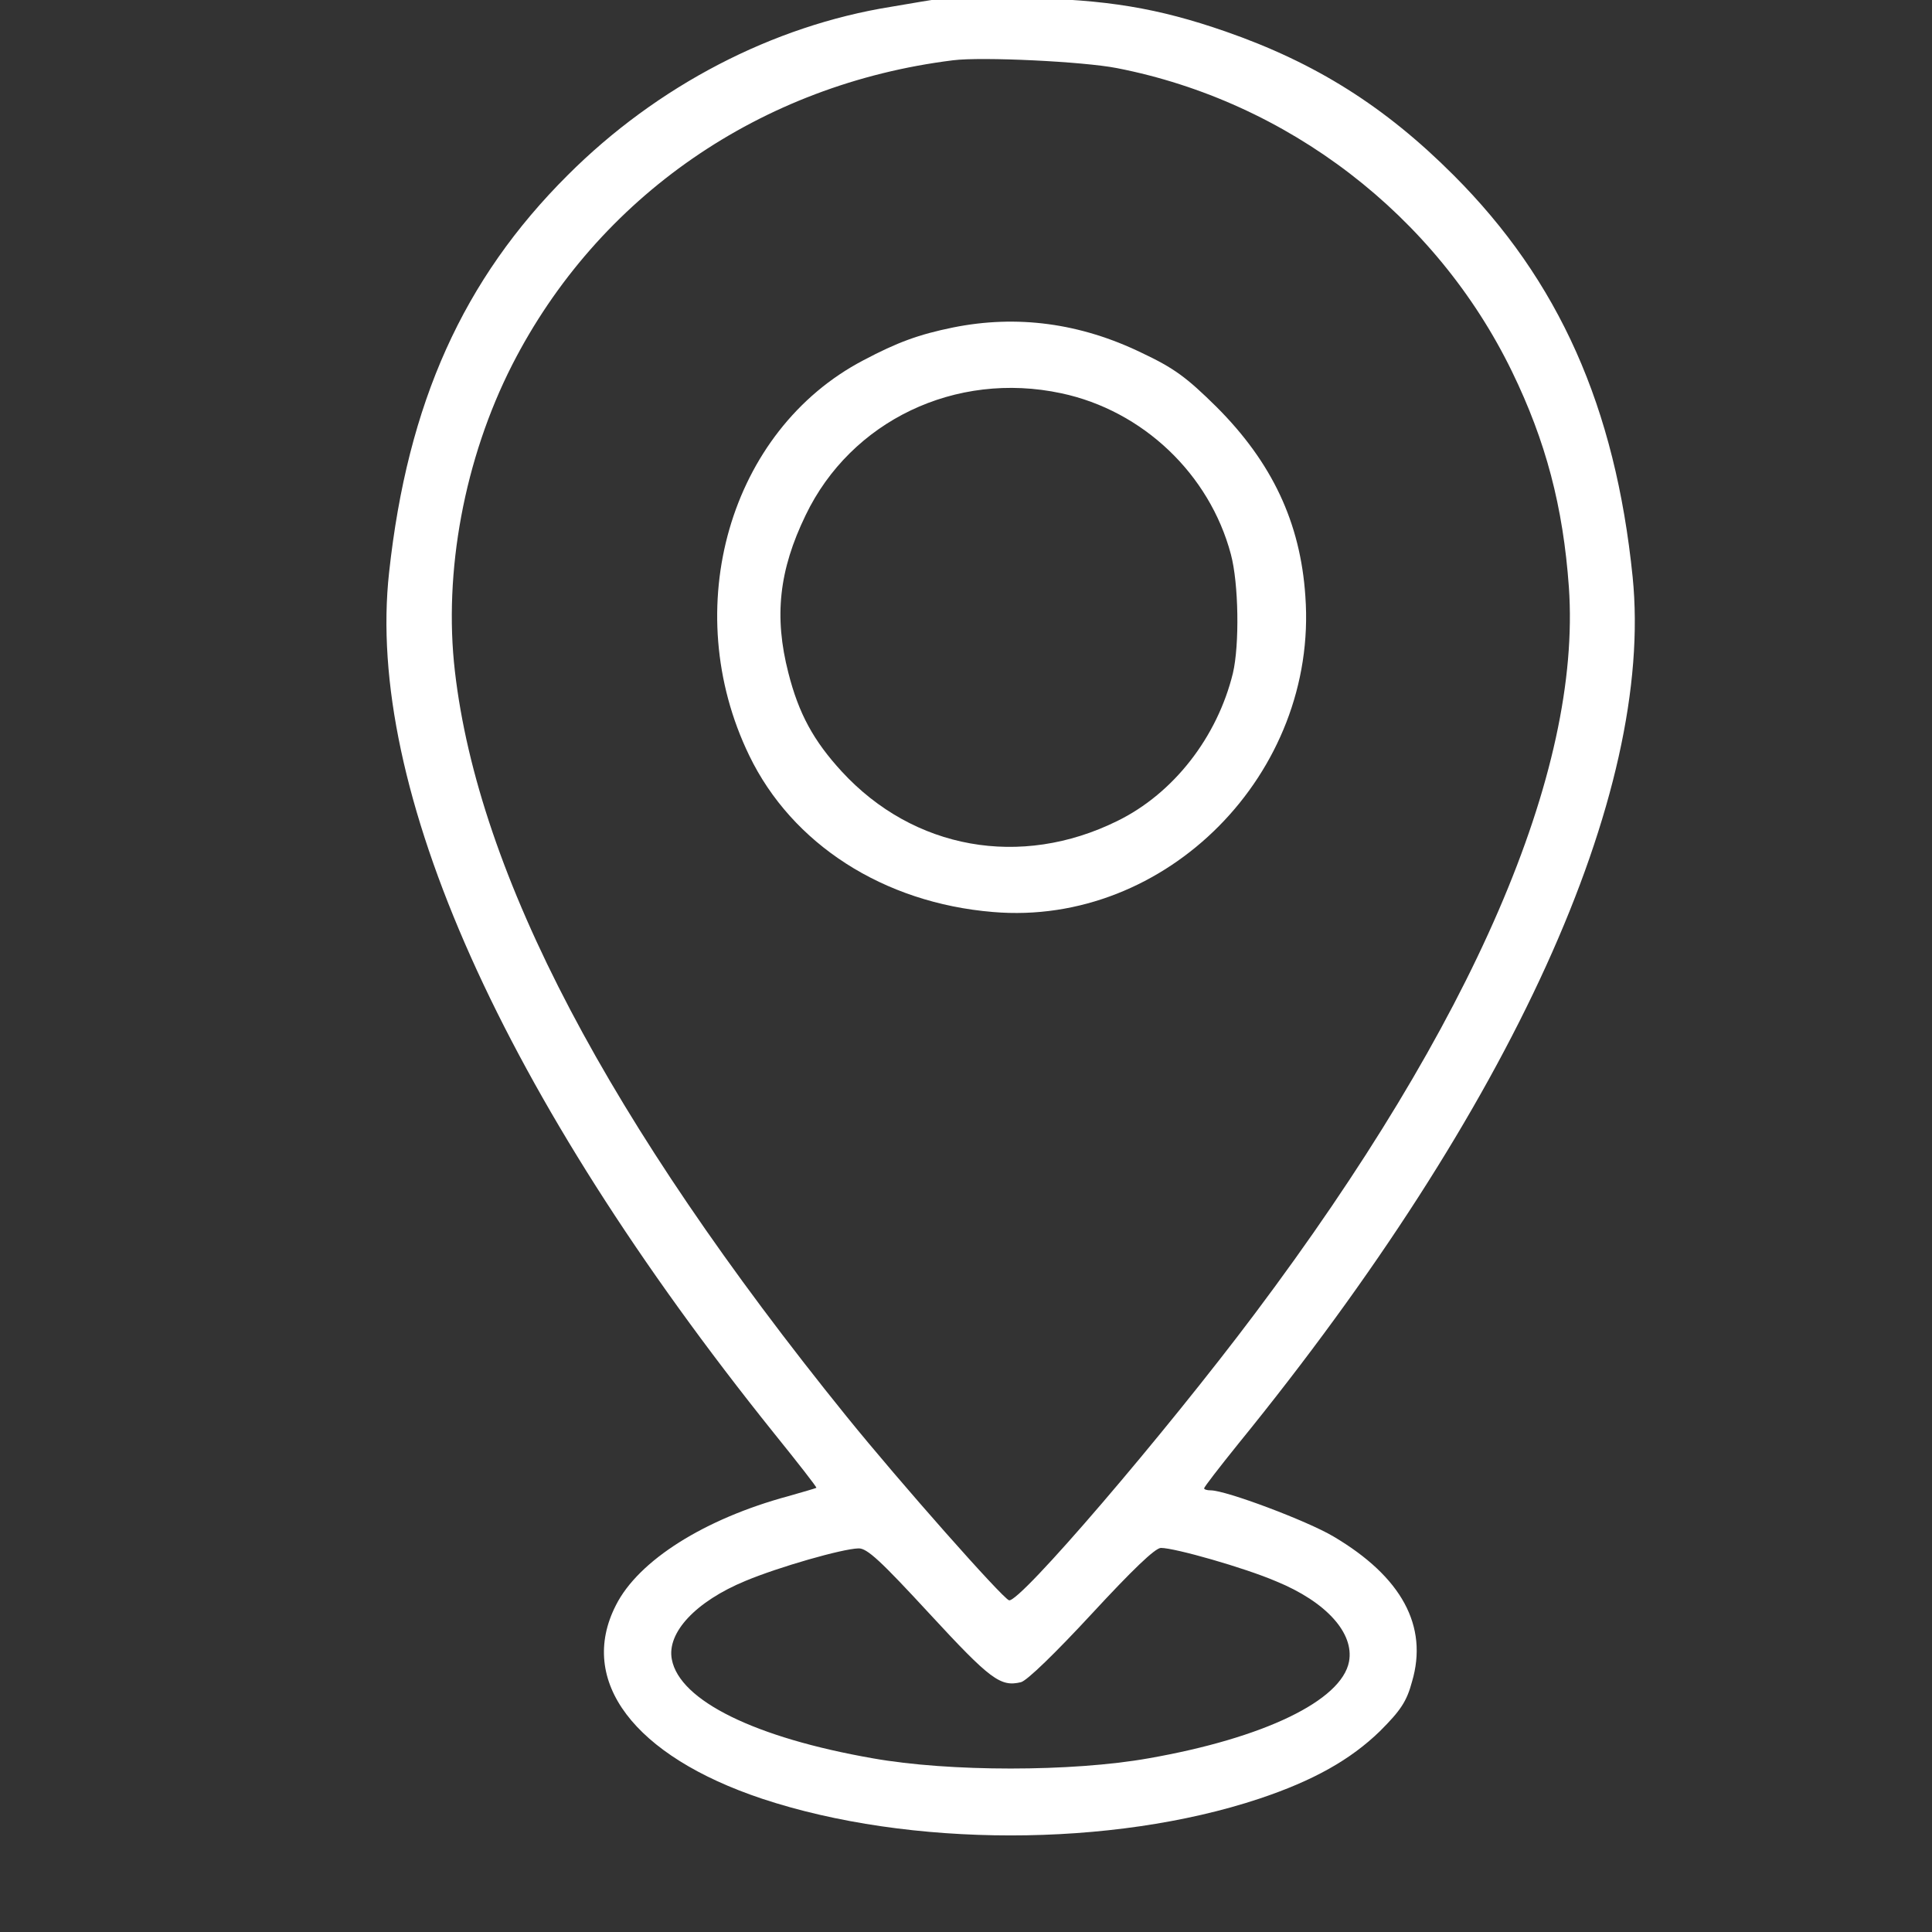 <svg width="20" height="20" viewBox="0 0 20 20" fill="none" xmlns="http://www.w3.org/2000/svg">
<rect x="0" y="0" width="20" height="20" fill="#333333" stroke="none"/>
<g clip-path="url(#clip0_310_96)">
<path d="M9.738 -0.015C9.678 -0.007 9.448 0.032 9.226 0.07C7.999 0.266 6.802 0.888 5.877 1.813C4.795 2.891 4.219 4.169 4.028 5.925C3.78 8.158 5.204 11.337 8.012 14.836C8.259 15.142 8.459 15.398 8.451 15.402C8.442 15.407 8.314 15.445 8.161 15.488C7.296 15.722 6.61 16.152 6.376 16.617C5.975 17.401 6.563 18.177 7.888 18.62C9.414 19.127 11.511 19.127 13.036 18.62C13.599 18.432 13.982 18.215 14.285 17.921C14.498 17.708 14.562 17.614 14.617 17.409C14.787 16.834 14.511 16.323 13.803 15.905C13.53 15.743 12.691 15.428 12.533 15.428C12.495 15.428 12.465 15.419 12.465 15.407C12.465 15.394 12.623 15.189 12.819 14.946C15.648 11.469 17.127 8.218 16.901 5.972C16.722 4.212 16.138 2.904 15.047 1.813C14.336 1.101 13.616 0.649 12.687 0.326C11.988 0.083 11.447 -0.007 10.59 -0.02C10.181 -0.028 9.797 -0.024 9.738 -0.015ZM11.562 0.705C13.33 1.05 14.864 2.226 15.652 3.846C16.002 4.566 16.181 5.243 16.241 6.078C16.373 7.992 15.248 10.591 12.993 13.595C12.056 14.844 10.552 16.6 10.445 16.566C10.373 16.54 9.32 15.351 8.762 14.661C6.299 11.614 4.952 9.057 4.709 6.948C4.59 5.921 4.807 4.749 5.302 3.777C6.192 2.034 7.876 0.871 9.866 0.624C10.164 0.586 11.216 0.637 11.562 0.705ZM9.623 16.706C10.253 17.388 10.356 17.465 10.569 17.414C10.633 17.397 10.927 17.111 11.302 16.706C11.719 16.255 11.958 16.024 12.018 16.024C12.162 16.024 12.883 16.229 13.211 16.37C13.731 16.583 14.02 16.907 13.965 17.201C13.888 17.605 13.083 17.993 11.89 18.202C11.097 18.343 9.827 18.343 9.035 18.202C7.816 17.989 7.036 17.605 6.955 17.179C6.9 16.902 7.202 16.578 7.718 16.365C8.063 16.221 8.719 16.033 8.886 16.029C8.975 16.024 9.12 16.161 9.623 16.706Z" fill="white"/>
<path d="M9.866 3.39C9.512 3.462 9.29 3.543 8.937 3.73C7.552 4.455 7.019 6.3 7.756 7.821C8.199 8.738 9.145 9.347 10.279 9.441C12.073 9.594 13.646 8.005 13.513 6.172C13.462 5.409 13.168 4.787 12.593 4.212C12.282 3.905 12.154 3.811 11.822 3.654C11.182 3.343 10.526 3.257 9.866 3.39ZM10.986 4.071C11.83 4.25 12.521 4.907 12.742 5.738C12.823 6.04 12.832 6.675 12.763 6.969C12.601 7.63 12.15 8.213 11.566 8.499C10.565 8.993 9.457 8.793 8.715 7.988C8.421 7.668 8.268 7.387 8.161 6.965C8.012 6.385 8.063 5.904 8.34 5.333C8.809 4.357 9.891 3.837 10.986 4.071Z" fill="white"/>
</g>
<defs>
<clipPath id="clip0_310_96">
<rect width="20" height="20" fill="white"/>
</clipPath>
</defs>
</svg>
